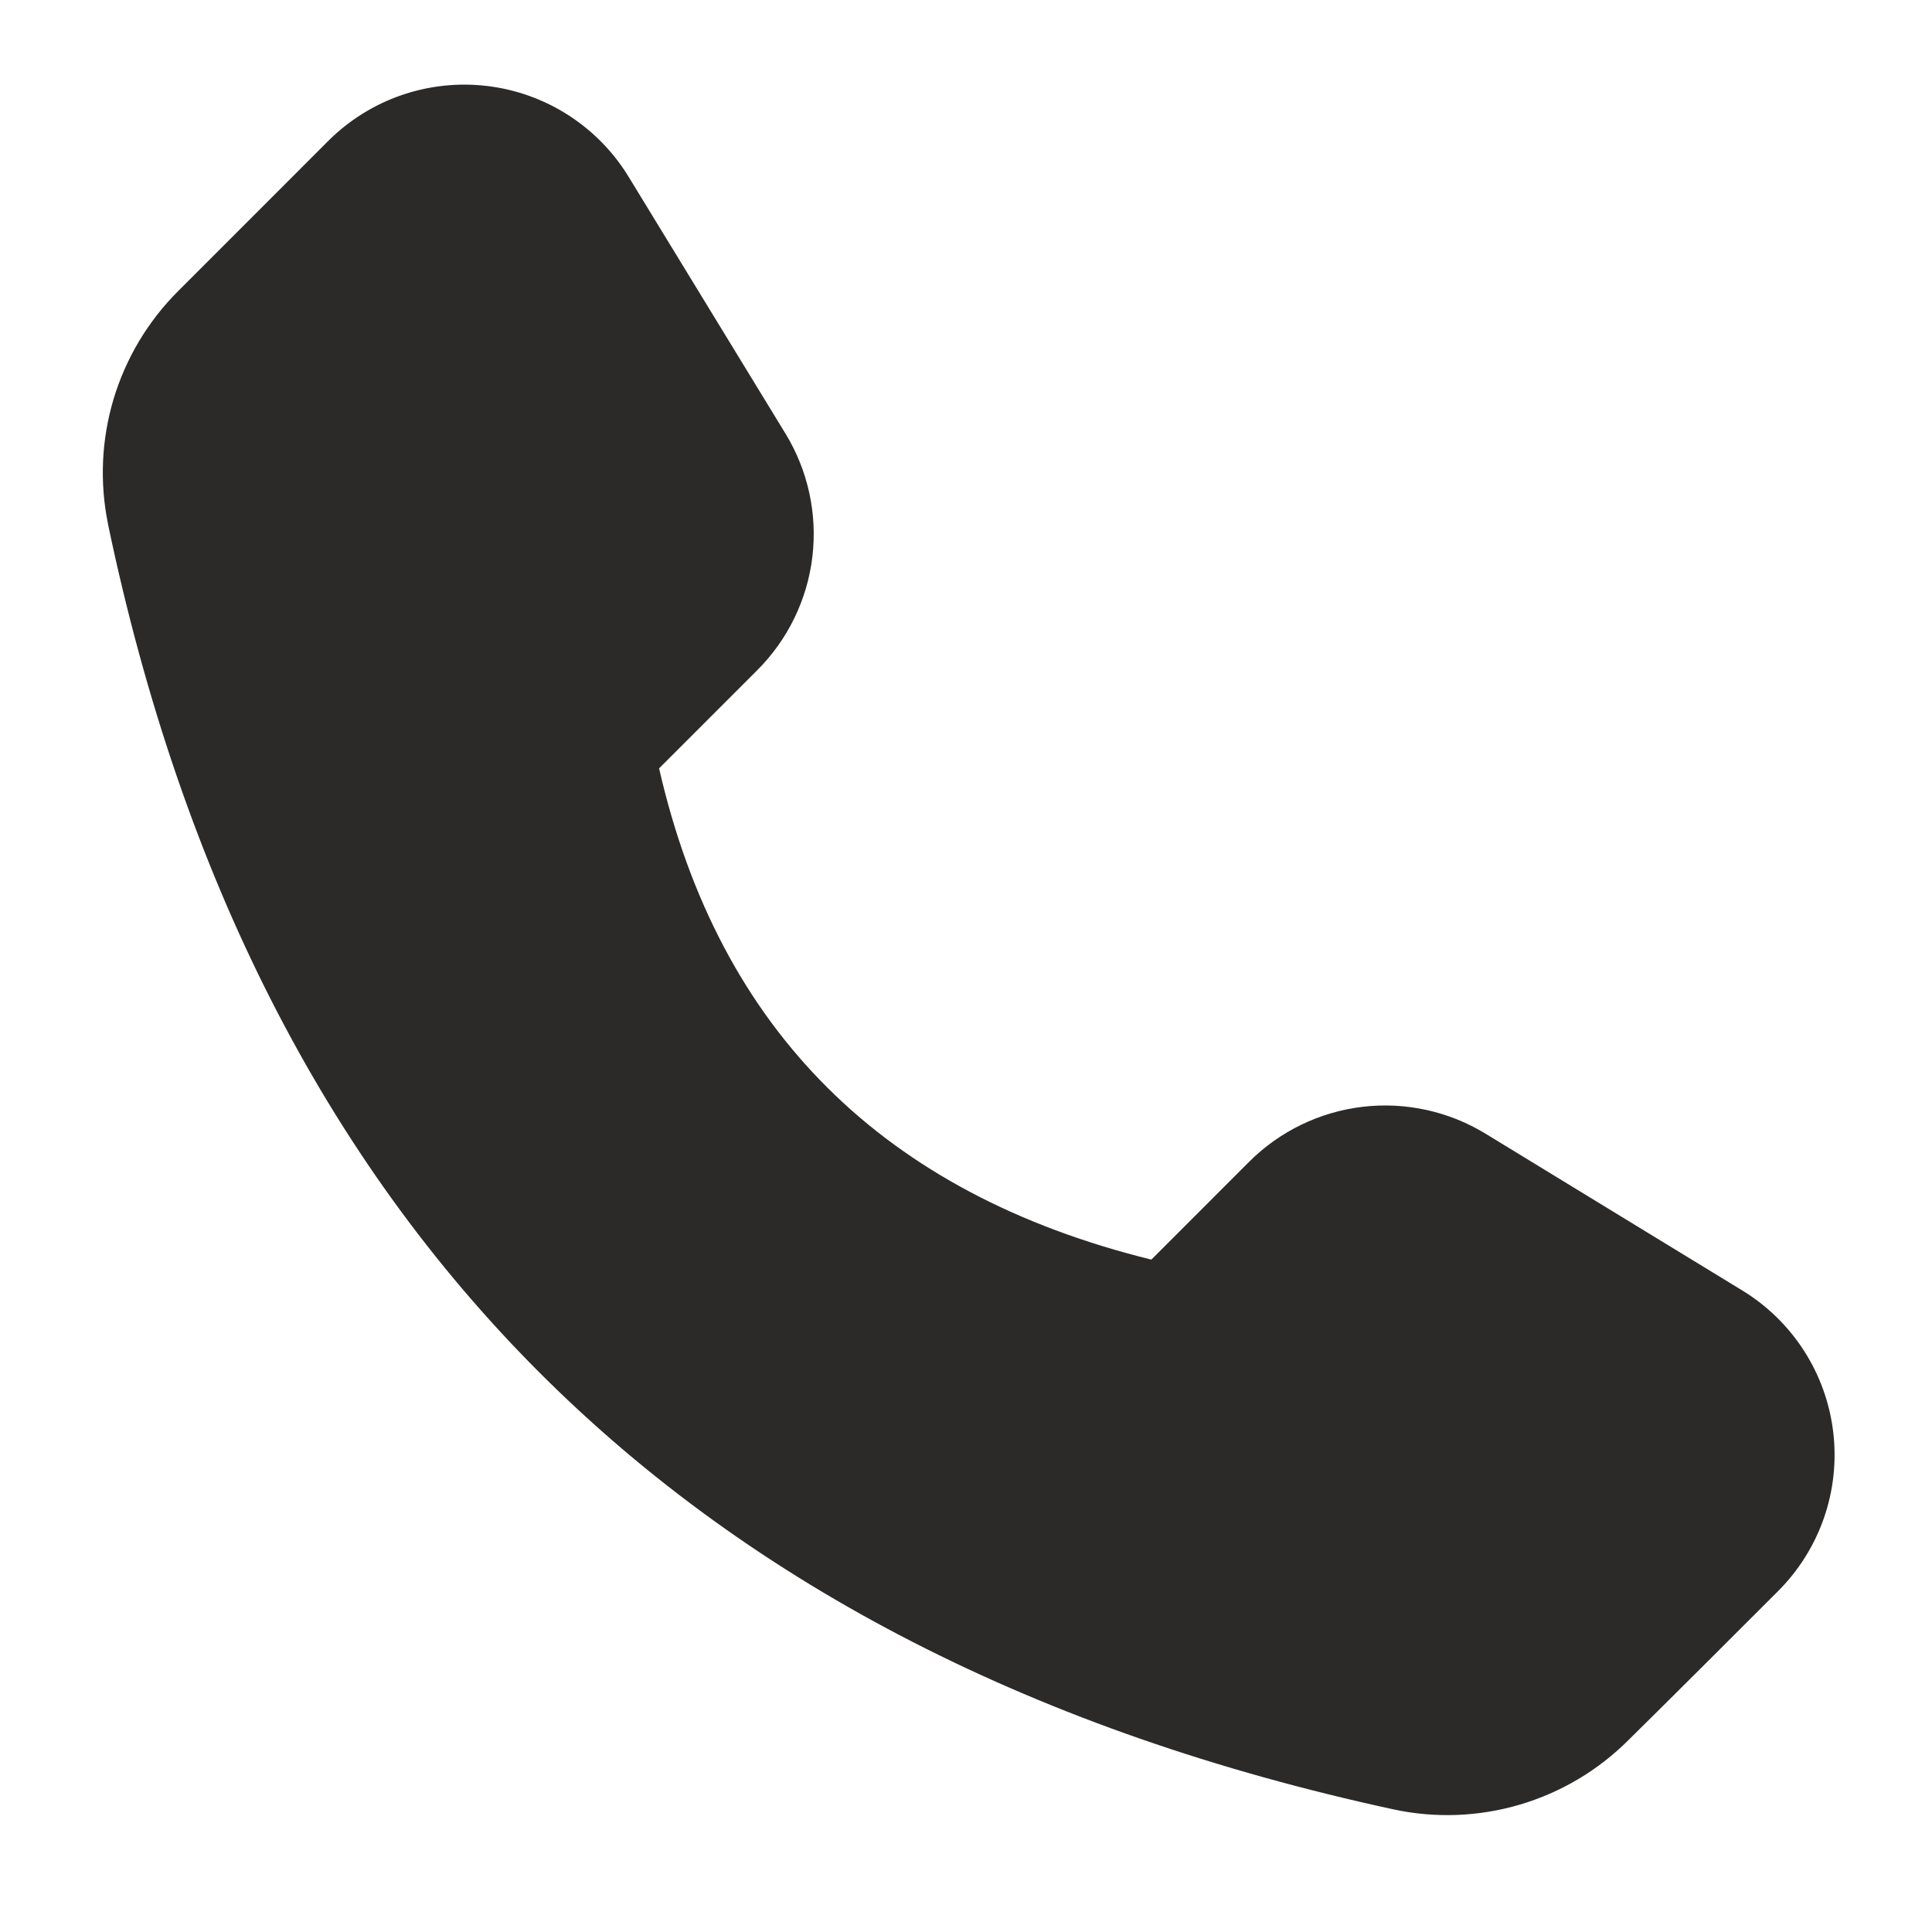 <?xml version="1.0" encoding="UTF-8"?>
<!DOCTYPE svg PUBLIC "-//W3C//DTD SVG 1.1//EN" "http://www.w3.org/Graphics/SVG/1.1/DTD/svg11.dtd">
<!-- Creator: CorelDRAW -->
<svg xmlns="http://www.w3.org/2000/svg" xml:space="preserve" width="100mm" height="100mm" version="1.1" style="shape-rendering:geometricPrecision; text-rendering:geometricPrecision; image-rendering:optimizeQuality; fill-rule:evenodd; clip-rule:evenodd"
viewBox="0 0 10000 10000"
 xmlns:xlink="http://www.w3.org/1999/xlink"
 xmlns:xodm="http://www.corel.com/coreldraw/odm/2003">
 <defs>
  <style type="text/css">
   <![CDATA[
    .fil0 {fill:#2B2A29}
   ]]>
  </style>
 </defs>
 <g id="Слой_x0020_1">
  <path class="fil0" d="M7689.12 5867.96c-190.81,-116.5 -415.35,-165.39 -637.19,-139.05 -222.08,26.56 -428.77,126.77 -586.78,284.79l-505.76 505.99c-1385.13,-341.26 -2237.73,-1185.59 -2547.96,-2542.62l508.44 -508.41c158.01,-158.04 258.44,-364.7 285,-586.78 26.34,-222.08 -22.54,-446.38 -139.04,-637.22l-811.98 -1329.33c-78.56,-128.78 -185.25,-237.93 -312.24,-319.39 -126.77,-81.46 -270.51,-133.03 -420.26,-150.87 -149.78,-17.86 -301.54,-1.57 -444.16,47.75 -142.4,49.33 -271.86,130.35 -378.55,237.04l-777.15 777.37c-155.55,155.34 -270.05,347.07 -333.44,557.55 -63.16,210.69 -72.98,433.88 -28.56,649.25l0 1.35c760.19,3631.56 2973.13,5852.54 6653.35,6649.99l0.9 0.24c216.5,46.43 441.02,37.73 653.28,-25.01 212.25,-62.71 405.3,-177.42 561.77,-333.89 225.64,-222.29 518.03,-514.67 775.15,-771.79 106.45,-106.47 187.48,-235.92 237.02,-378.55 49.34,-142.38 65.63,-294.16 47.77,-443.91 -17.86,-149.78 -69.42,-293.51 -150.89,-420.5 -81.46,-126.78 -190.59,-233.68 -319.37,-312.24l-1329.35 -811.76z"/>
 </g>
</svg>
